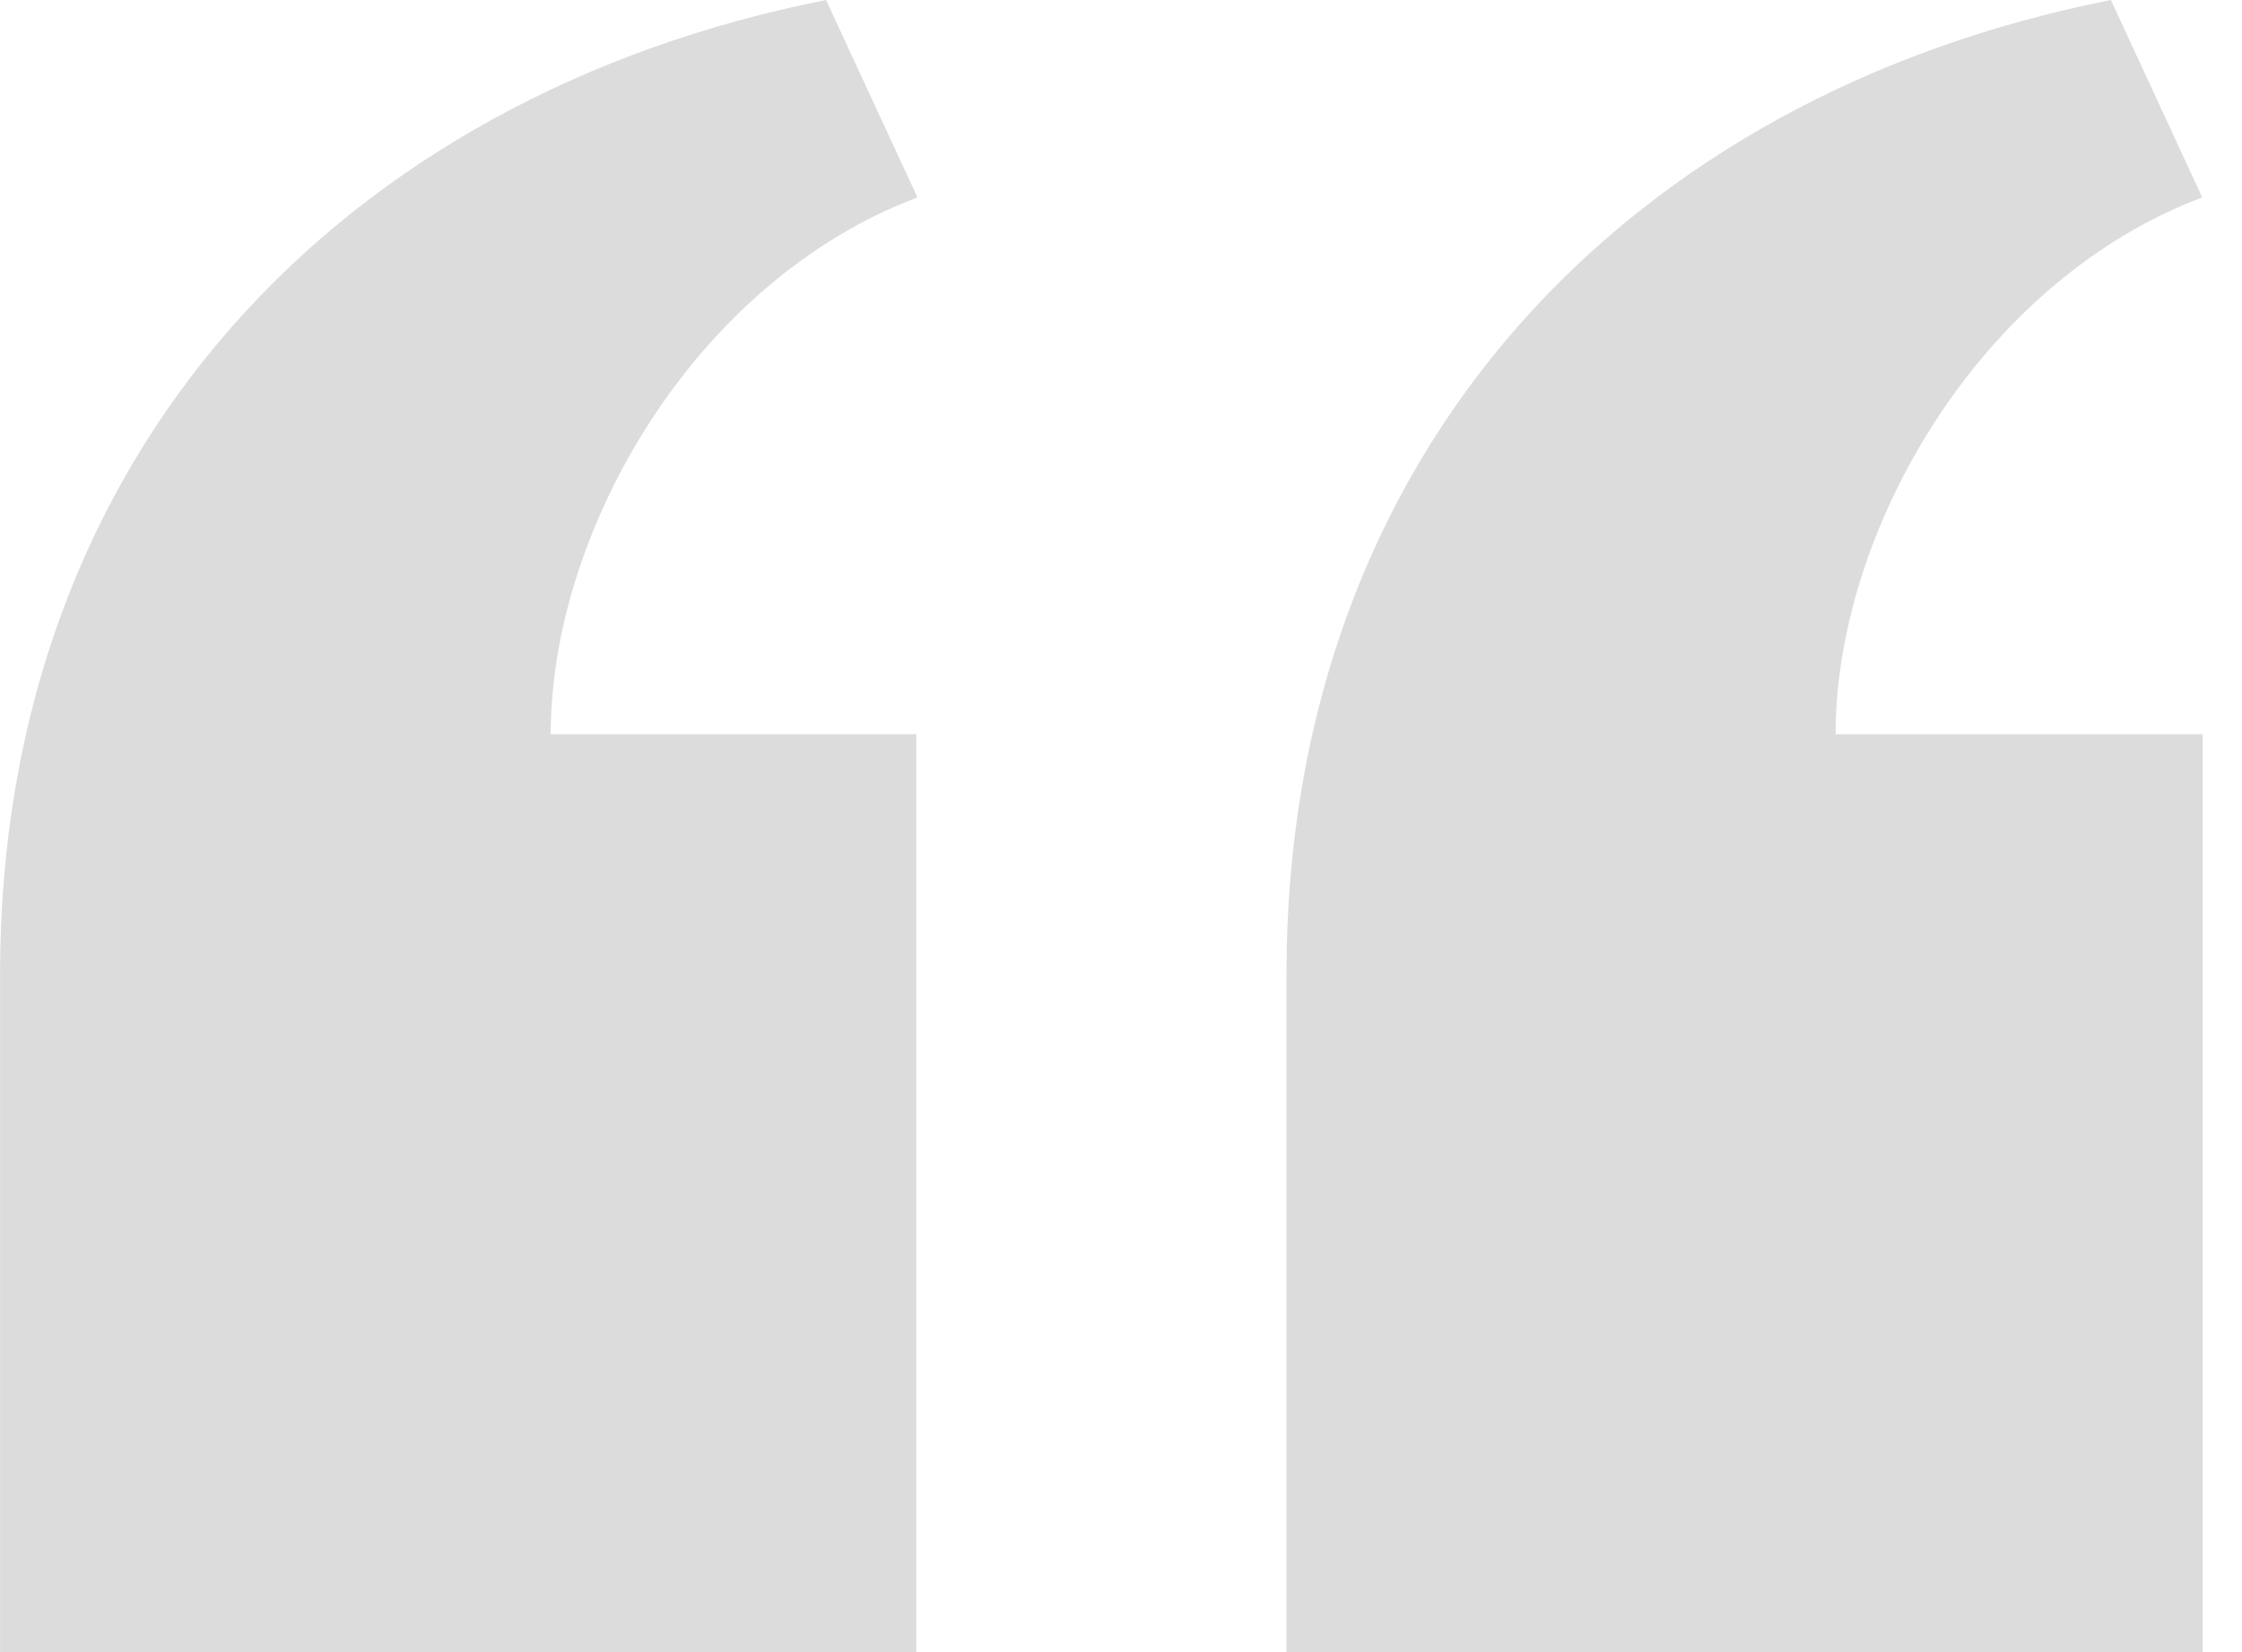 <svg width="38" height="28" viewBox="0 0 38 28" fill="none" xmlns="http://www.w3.org/2000/svg">
<path d="M21.805 28V16.503C21.805 7.63 27.609 1.616 35.778 0L37.326 3.346C33.543 4.772 31.112 9.005 31.112 12.444H37.334V28H21.805ZM0.001 28V16.503C0.001 7.63 5.831 1.615 14.001 0L15.55 3.346C11.765 4.772 9.334 9.005 9.334 12.444H15.53V28H0.001Z" fill="#1A1A1A" fill-opacity="0.15"/>
</svg>
